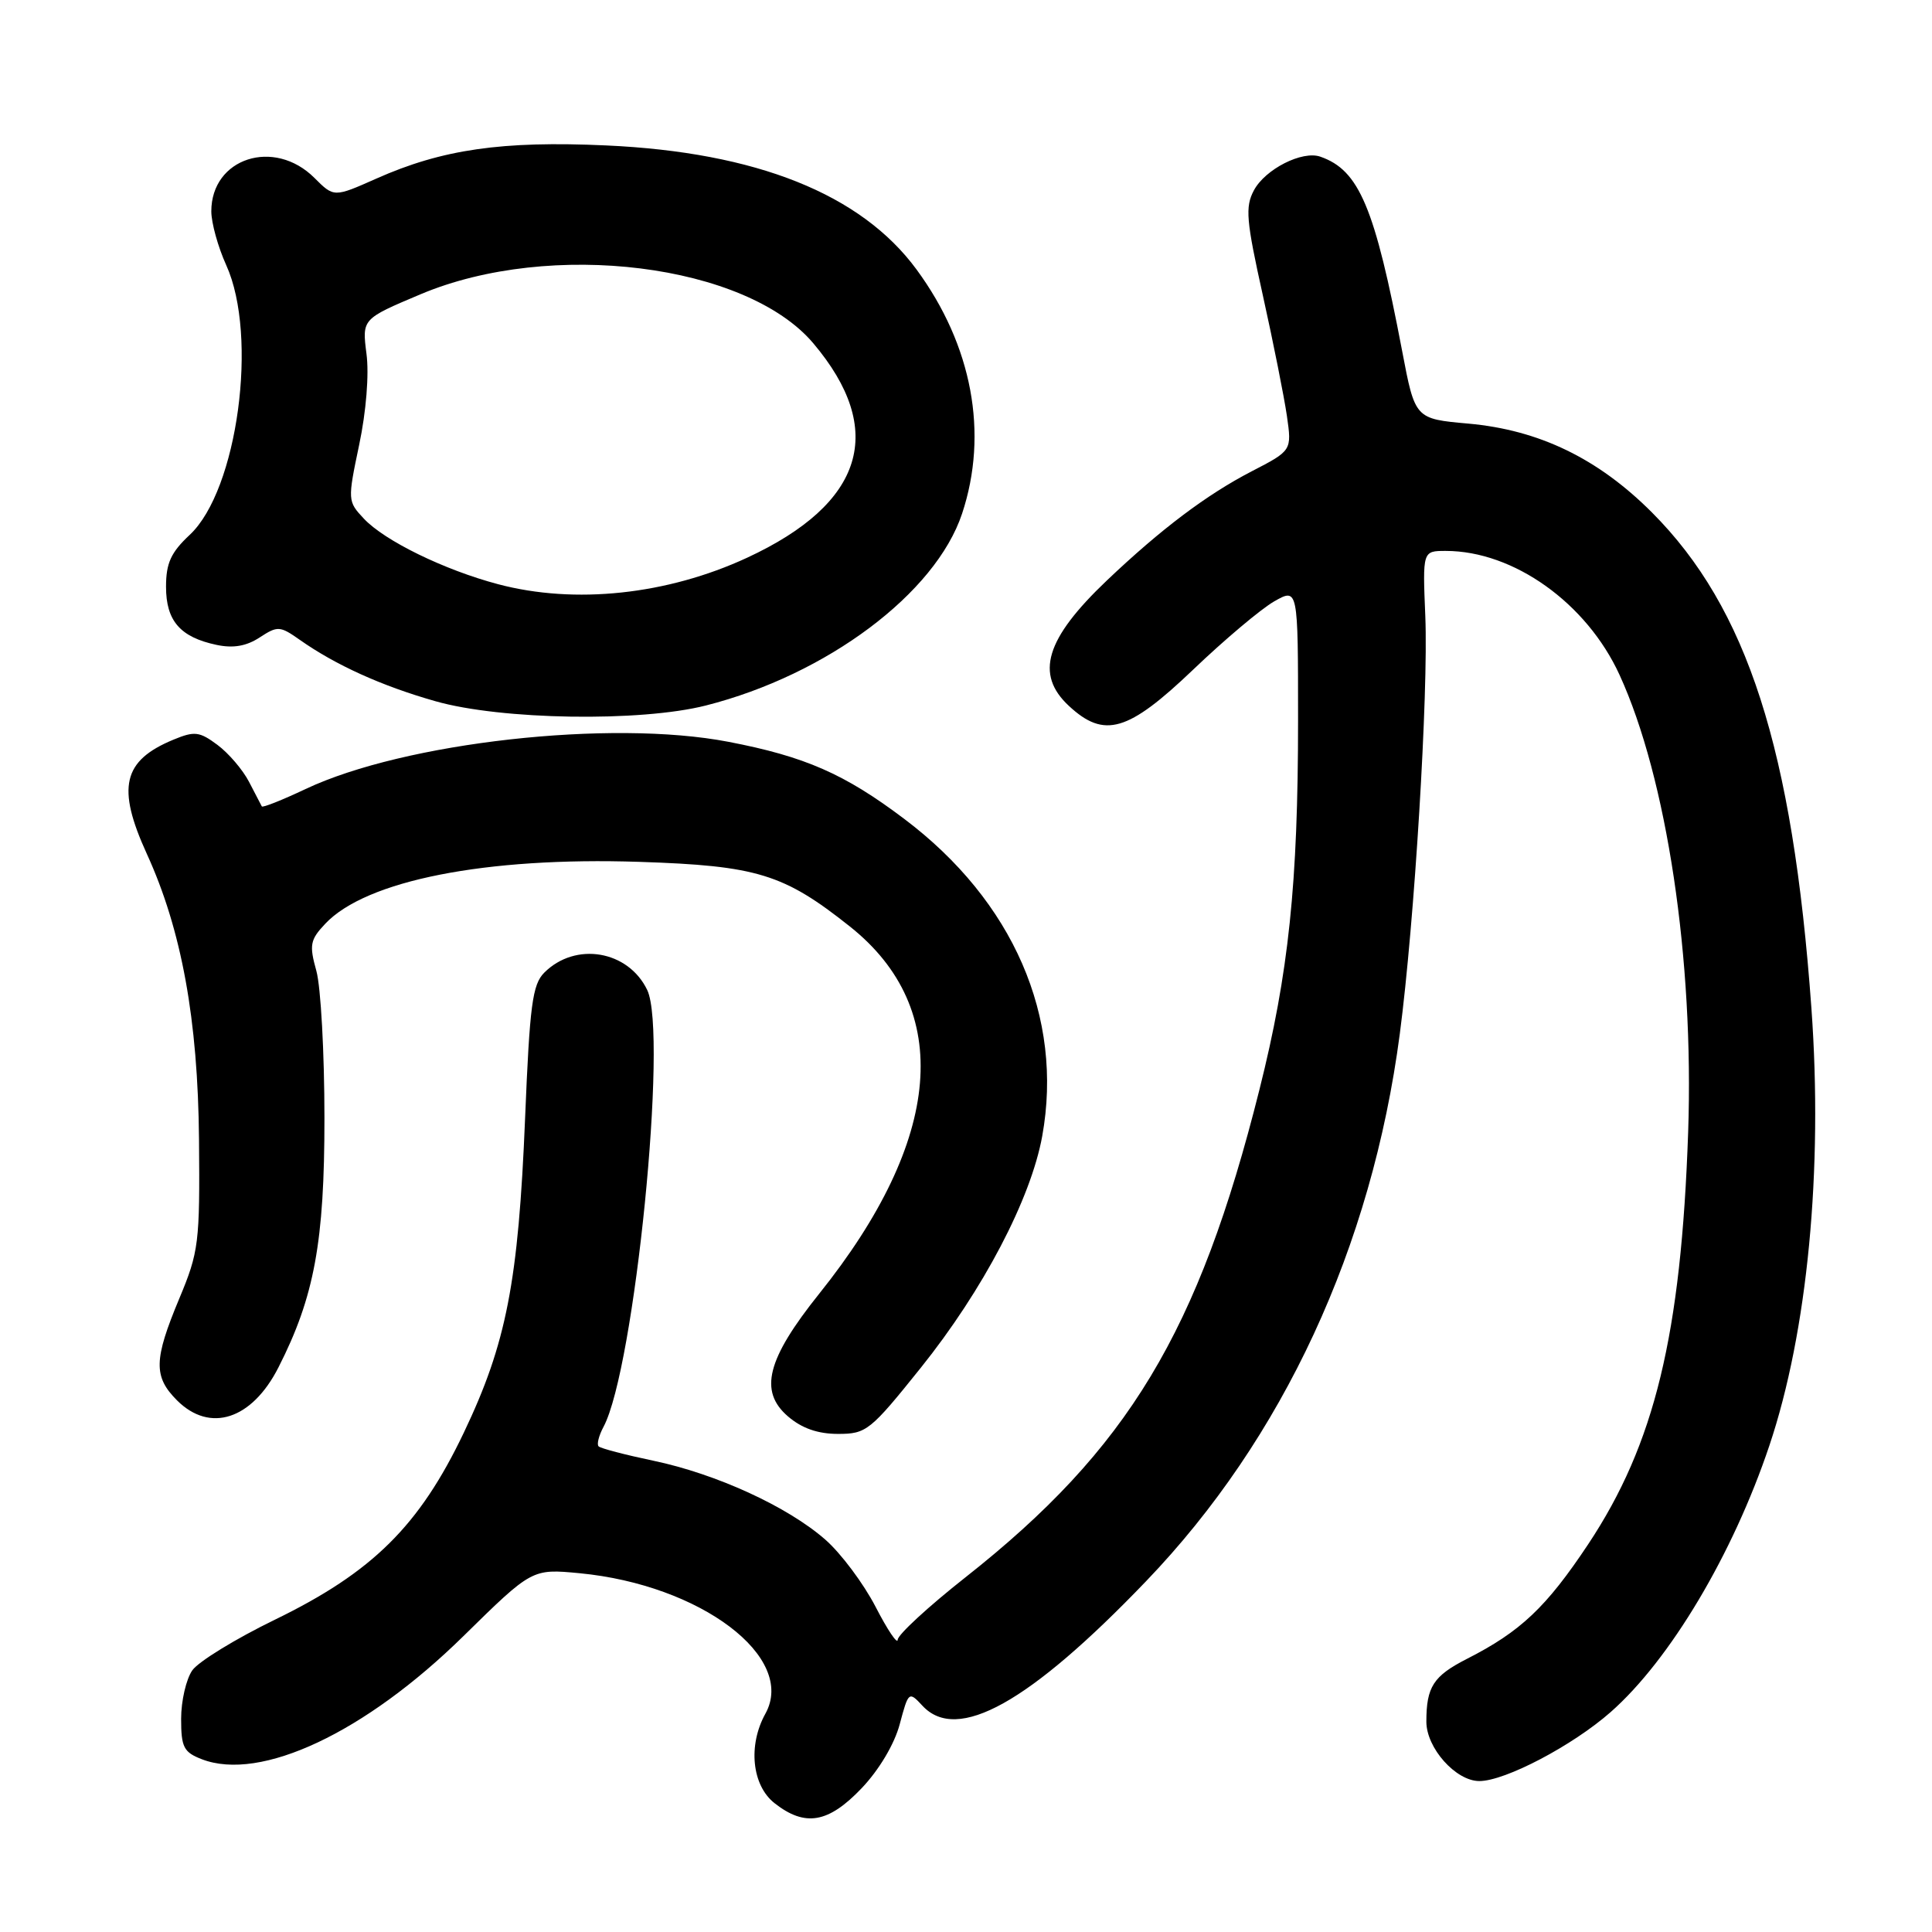 <?xml version="1.0" encoding="UTF-8" standalone="no"?>
<!DOCTYPE svg PUBLIC "-//W3C//DTD SVG 1.1//EN" "http://www.w3.org/Graphics/SVG/1.1/DTD/svg11.dtd" >
<svg xmlns="http://www.w3.org/2000/svg" xmlns:xlink="http://www.w3.org/1999/xlink" version="1.1" viewBox="0 0 256 256">
 <g >
 <path fill="currentColor"
d=" M 114.18 236.94 C 116.49 234.51 118.52 231.10 119.22 228.46 C 120.38 224.12 120.43 224.08 122.24 226.03 C 126.84 230.97 136.37 225.66 151.85 209.53 C 170.01 190.62 181.76 165.28 185.48 137.00 C 187.43 122.16 189.28 91.87 188.86 81.64 C 188.50 73.00 188.50 73.00 191.57 73.00 C 200.56 73.00 210.24 79.91 214.60 89.43 C 220.87 103.12 224.47 127.15 223.69 150.00 C 222.76 176.88 219.26 191.33 210.45 204.61 C 204.89 212.97 201.49 216.19 194.37 219.81 C 189.93 222.08 189.00 223.51 189.00 228.13 C 189.00 231.62 192.90 236.00 196.02 236.00 C 199.43 236.00 208.38 231.30 213.42 226.86 C 221.28 219.94 229.62 205.94 234.45 191.55 C 239.51 176.48 241.57 155.01 240.02 133.57 C 237.54 99.24 231.53 80.57 218.89 67.90 C 211.75 60.75 203.94 56.97 194.56 56.13 C 187.50 55.50 187.50 55.50 185.79 46.50 C 182.16 27.44 180.10 22.55 174.95 20.76 C 172.56 19.92 167.65 22.41 166.15 25.22 C 164.97 27.42 165.13 29.21 167.33 39.12 C 168.72 45.38 170.15 52.57 170.52 55.10 C 171.18 59.70 171.18 59.70 165.84 62.46 C 159.86 65.56 153.84 70.10 146.67 76.91 C 138.53 84.65 137.11 89.35 141.65 93.55 C 146.33 97.89 149.47 96.97 158.08 88.75 C 162.25 84.76 167.09 80.69 168.83 79.69 C 172.00 77.89 172.00 77.89 172.00 95.48 C 172.00 117.09 170.76 128.95 166.88 144.39 C 158.82 176.52 149.49 192.00 127.92 209.01 C 123.01 212.88 118.98 216.60 118.95 217.27 C 118.93 217.95 117.60 215.98 116.02 212.91 C 114.43 209.84 111.44 205.83 109.36 204.01 C 104.38 199.64 94.92 195.30 86.56 193.55 C 82.84 192.77 79.58 191.92 79.32 191.65 C 79.05 191.39 79.35 190.22 79.97 189.06 C 84.09 181.35 88.53 136.97 85.76 131.18 C 83.24 125.93 76.25 124.75 72.12 128.88 C 70.55 130.45 70.19 133.18 69.58 148.11 C 68.69 169.87 67.10 178.01 61.46 189.83 C 55.57 202.18 49.37 208.32 36.44 214.61 C 31.23 217.14 26.29 220.17 25.48 221.33 C 24.67 222.49 24.00 225.38 24.00 227.75 C 24.00 231.52 24.34 232.18 26.75 233.11 C 34.53 236.11 48.38 229.59 61.40 216.80 C 70.50 207.86 70.50 207.86 76.80 208.46 C 92.86 210.00 105.56 219.60 101.42 227.07 C 99.09 231.27 99.63 236.57 102.63 238.93 C 106.68 242.11 109.76 241.58 114.18 236.94 Z  M 122.00 181.25 C 130.26 170.95 136.59 158.87 138.10 150.54 C 140.95 134.78 134.27 119.40 119.82 108.51 C 111.91 102.54 106.66 100.24 96.50 98.29 C 80.95 95.30 53.58 98.36 40.49 104.55 C 37.40 106.01 34.79 107.05 34.69 106.85 C 34.58 106.66 33.83 105.19 33.00 103.60 C 32.17 102.00 30.29 99.80 28.81 98.70 C 26.43 96.93 25.78 96.85 22.98 98.01 C 16.26 100.79 15.44 104.34 19.45 113.13 C 24.06 123.20 26.23 135.10 26.37 151.00 C 26.49 164.71 26.35 165.86 23.75 172.08 C 20.37 180.17 20.32 182.41 23.45 185.55 C 27.82 189.92 33.38 188.11 36.90 181.18 C 41.65 171.85 43.00 164.53 42.99 148.14 C 42.99 139.54 42.51 130.77 41.92 128.65 C 40.96 125.21 41.09 124.53 43.09 122.41 C 48.49 116.66 64.37 113.53 84.70 114.20 C 100.31 114.71 103.85 115.80 112.62 122.77 C 126.38 133.71 124.95 150.95 108.56 171.41 C 101.61 180.09 100.53 184.34 104.41 187.68 C 106.25 189.26 108.37 190.00 111.05 190.00 C 114.80 190.00 115.32 189.58 122.00 181.25 Z  M 93.54 93.48 C 109.56 89.41 123.97 78.62 127.48 68.06 C 131.01 57.43 128.83 45.75 121.44 35.70 C 114.09 25.71 100.22 20.17 80.31 19.27 C 66.54 18.64 58.57 19.79 49.88 23.66 C 44.25 26.16 44.25 26.16 41.67 23.58 C 36.33 18.24 28.00 20.94 28.00 28.00 C 28.00 29.53 28.89 32.74 29.98 35.14 C 34.24 44.54 31.48 64.95 25.14 70.87 C 22.65 73.20 22.00 74.61 22.00 77.75 C 22.00 82.27 23.88 84.43 28.69 85.45 C 30.90 85.92 32.64 85.62 34.40 84.47 C 36.79 82.91 37.09 82.93 39.72 84.78 C 44.46 88.12 50.57 90.89 57.68 92.91 C 66.39 95.40 84.86 95.69 93.54 93.48 Z  M 66.00 77.41 C 58.87 75.52 50.96 71.66 48.21 68.72 C 46.06 66.43 46.05 66.29 47.59 58.95 C 48.52 54.55 48.92 49.61 48.56 46.88 C 47.97 42.26 47.97 42.26 55.73 38.99 C 72.96 31.73 98.87 34.97 107.76 45.48 C 117.50 57.00 114.51 66.71 99.00 73.90 C 88.41 78.81 76.18 80.11 66.00 77.41 Z "/>
</g>
</svg>